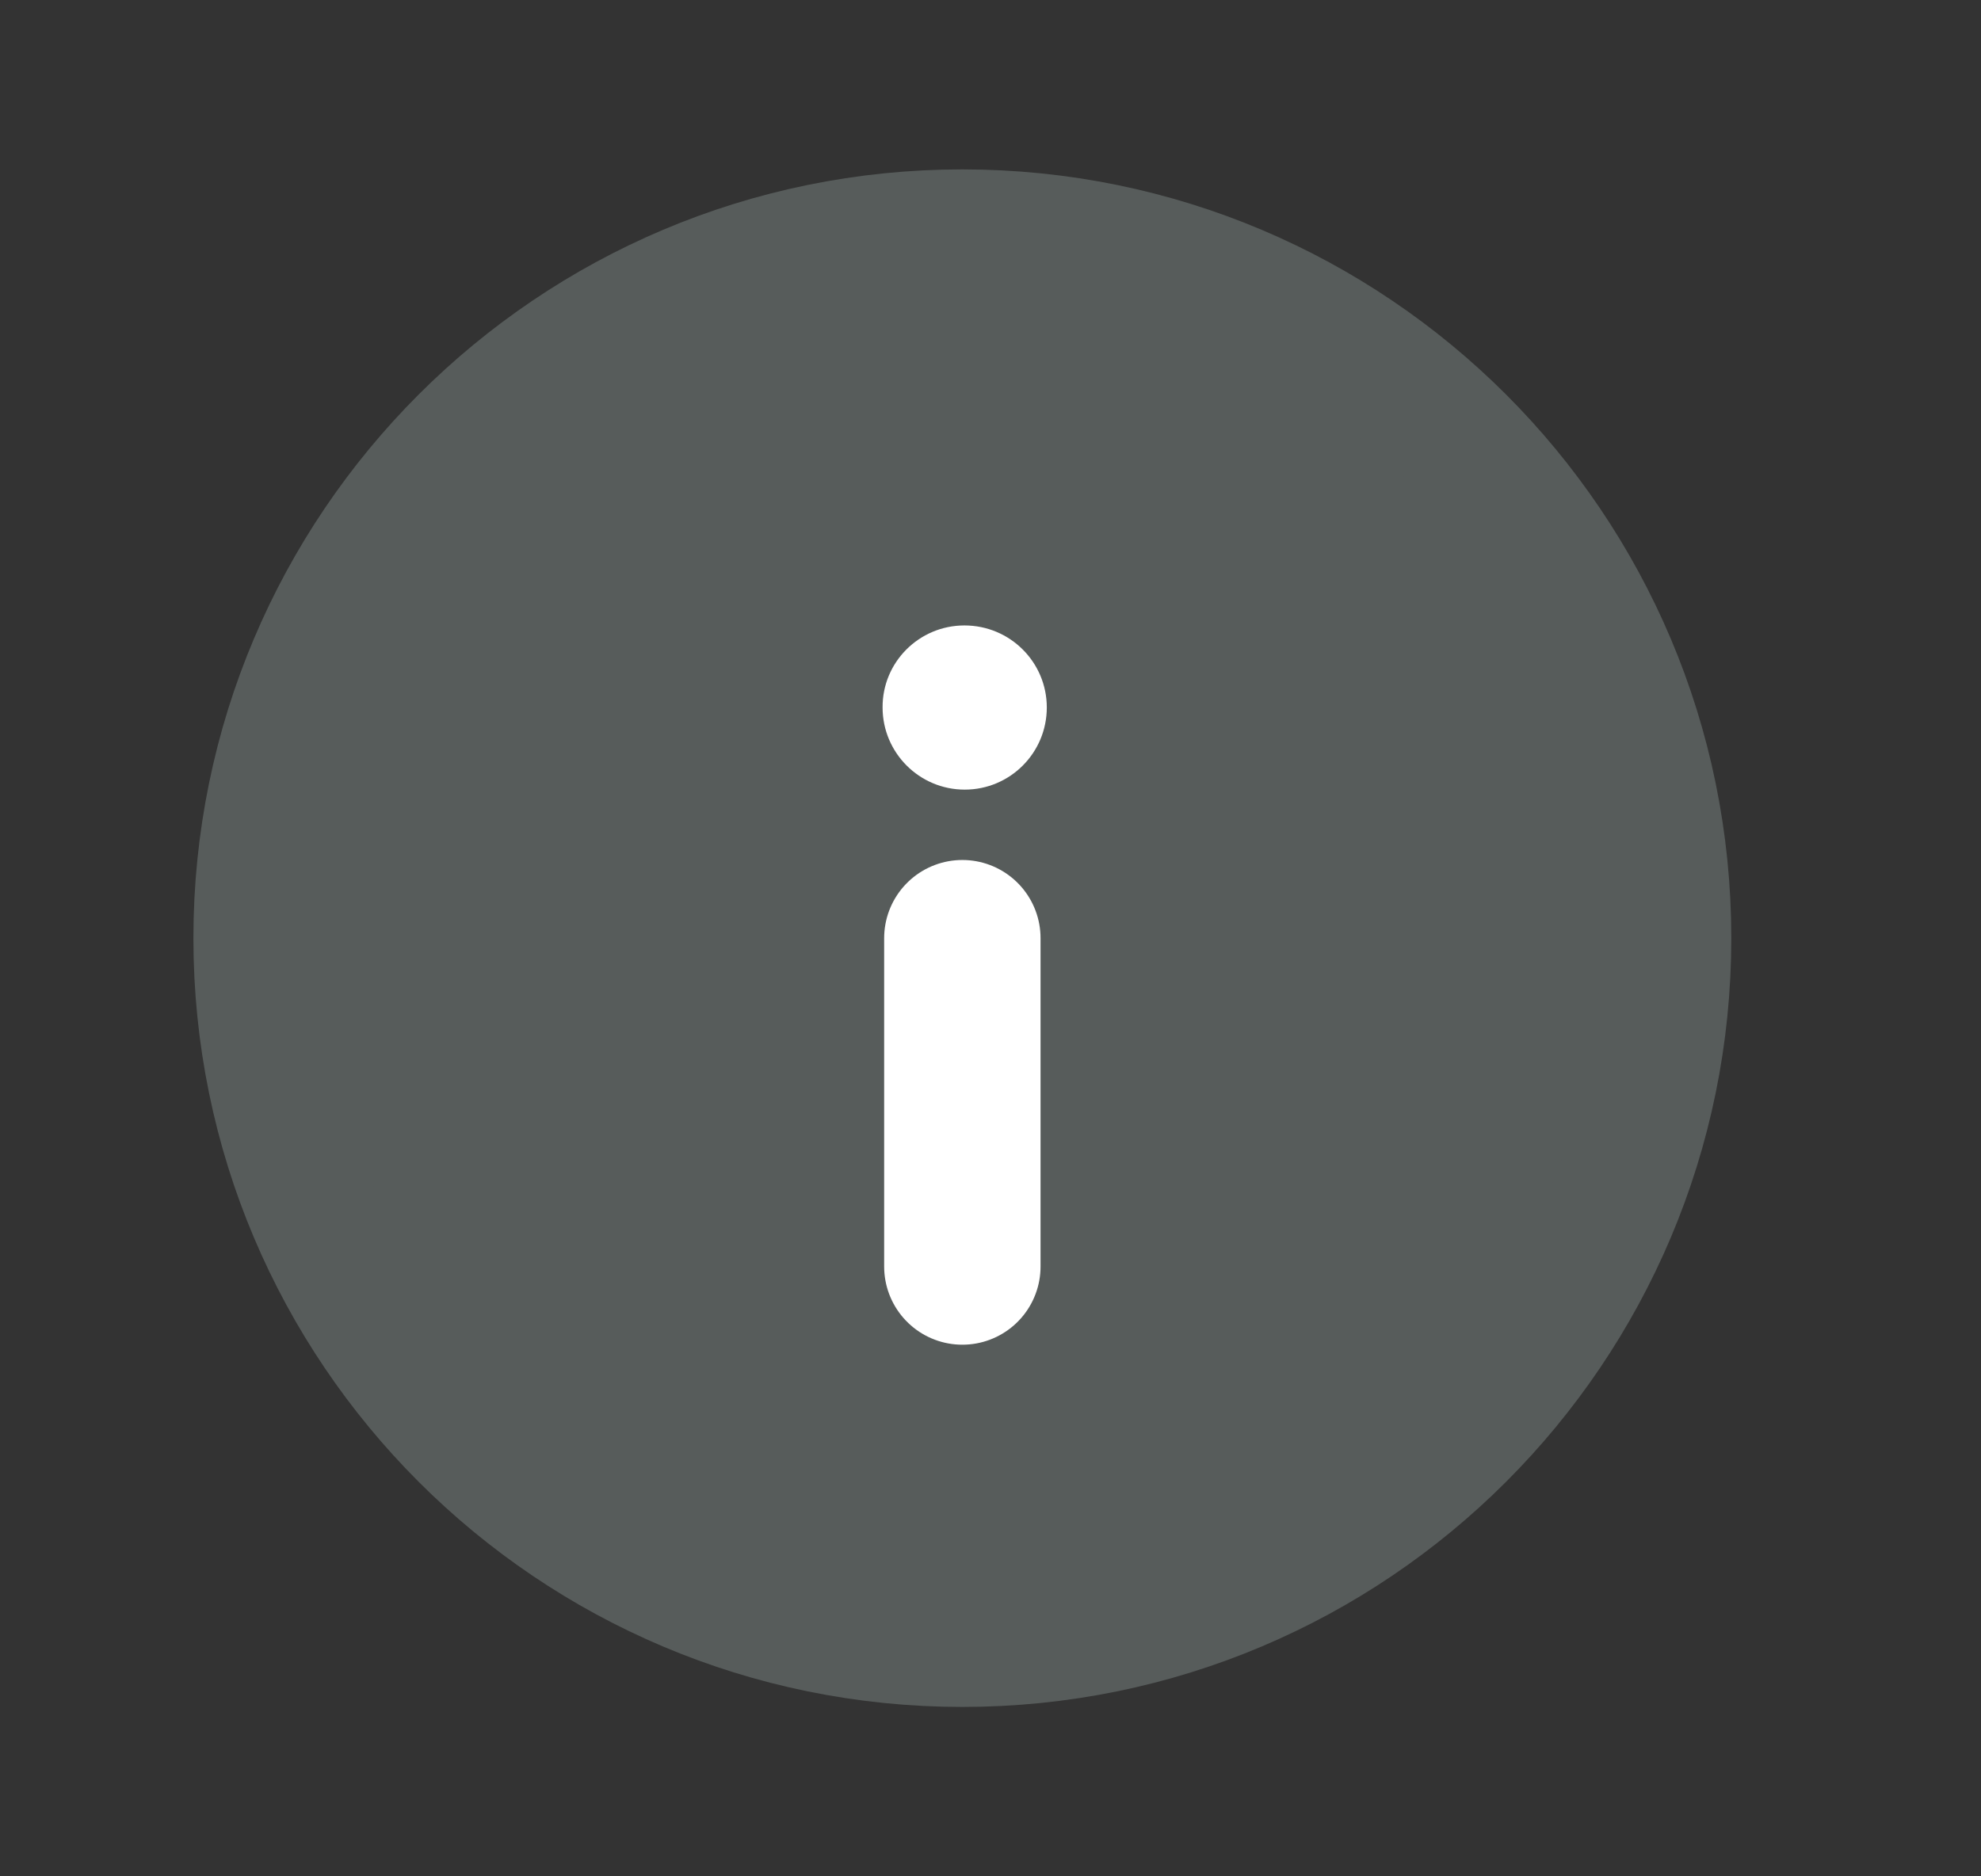 <svg width="19" height="18" viewBox="0 0 19 18" fill="none" xmlns="http://www.w3.org/2000/svg">
<rect x="0" y="0" width="19" height="18" fill="#333333" stroke="none"/>
<g clip-path="url(#clip0_11101_58600)">
<path d="M9.23 15.75C5.502 15.75 2.48 12.728 2.48 9C2.48 5.272 5.502 2.25 9.23 2.25C12.959 2.25 15.98 5.272 15.98 9C15.98 12.728 12.959 15.75 9.23 15.75Z" fill="#575C5B" stroke="#575C5B" stroke-width="1.25" stroke-linecap="round" stroke-linejoin="round"/>
<path d="M9.25 6C8.815 6 8.462 6.353 8.465 6.787C8.465 7.222 8.818 7.575 9.253 7.575C9.688 7.575 10.04 7.222 10.04 6.787C10.04 6.353 9.688 6 9.25 6Z" fill="white"/>
<path d="M9.23 9C9.23 9 9.23 10.744 9.23 12.15V9Z" fill="white"/>
<path d="M9.23 9C9.23 9 9.23 10.744 9.23 12.15" stroke="white" stroke-width="1.5" stroke-linecap="round" stroke-linejoin="round"/>
</g>
<defs>
<clipPath id="clip0_11101_58600">
<rect width="18" height="18" fill="white" transform="translate(0.23)"/>
</clipPath>
</defs>
</svg>

